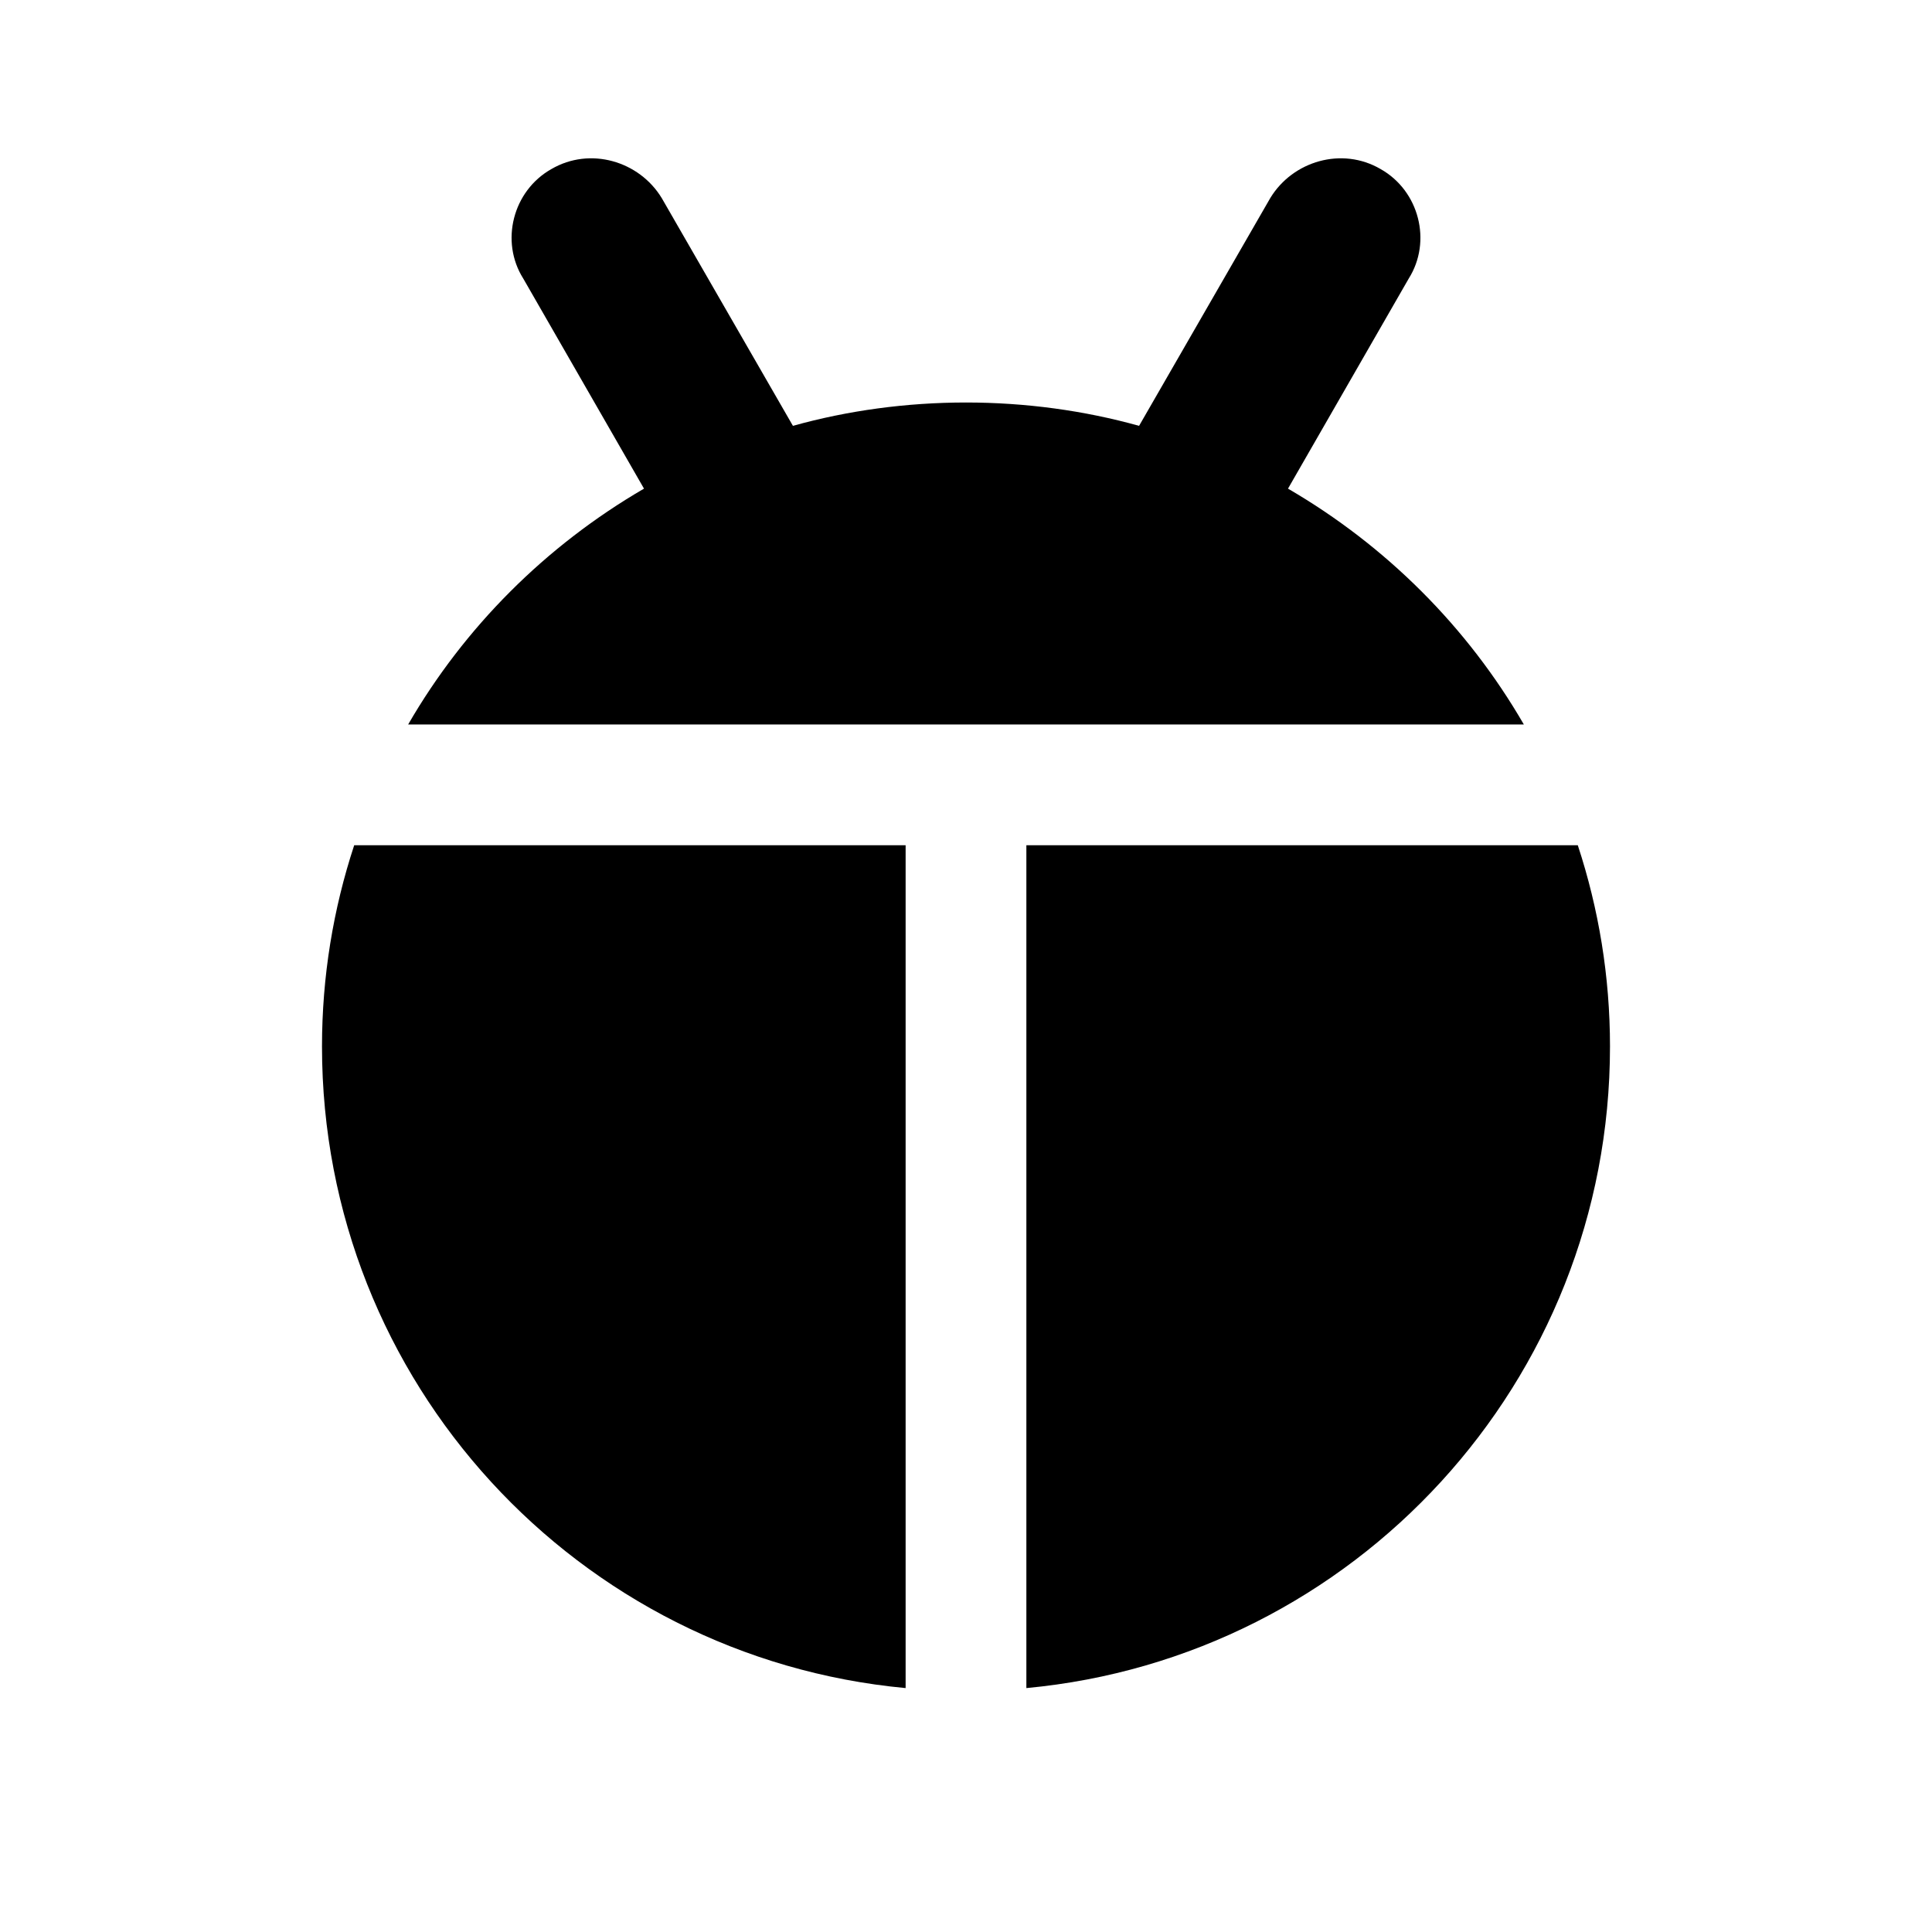 <svg height="24" viewBox="0 0 24 24" width="24" xmlns="http://www.w3.org/2000/svg"><path d="m12 5c.74 0 1.47.1 2.15.29l1.63-2.83c.28-.46.89-.64 1.37-.36.48.27.64.9.35 1.36l-1.5 2.61c1.22.71 2.23 1.72 2.93 2.93h-13.86c.7-1.21 1.71-2.22 2.93-2.93l-1.5-2.61c-.29-.46-.13-1.09.35-1.36.48-.28 1.09-.1 1.37.36l1.63 2.83c.68-.19 1.41-.29 2.15-.29m8 8c0 4.17-3.18 7.59-7.25 7.97v-10.47h6.85c.26.79.4 1.63.4 2.5m-16 0c0-.87.14-1.71.4-2.5h6.85v10.47c-4.07-.38-7.25-3.8-7.25-7.97z"/></svg>